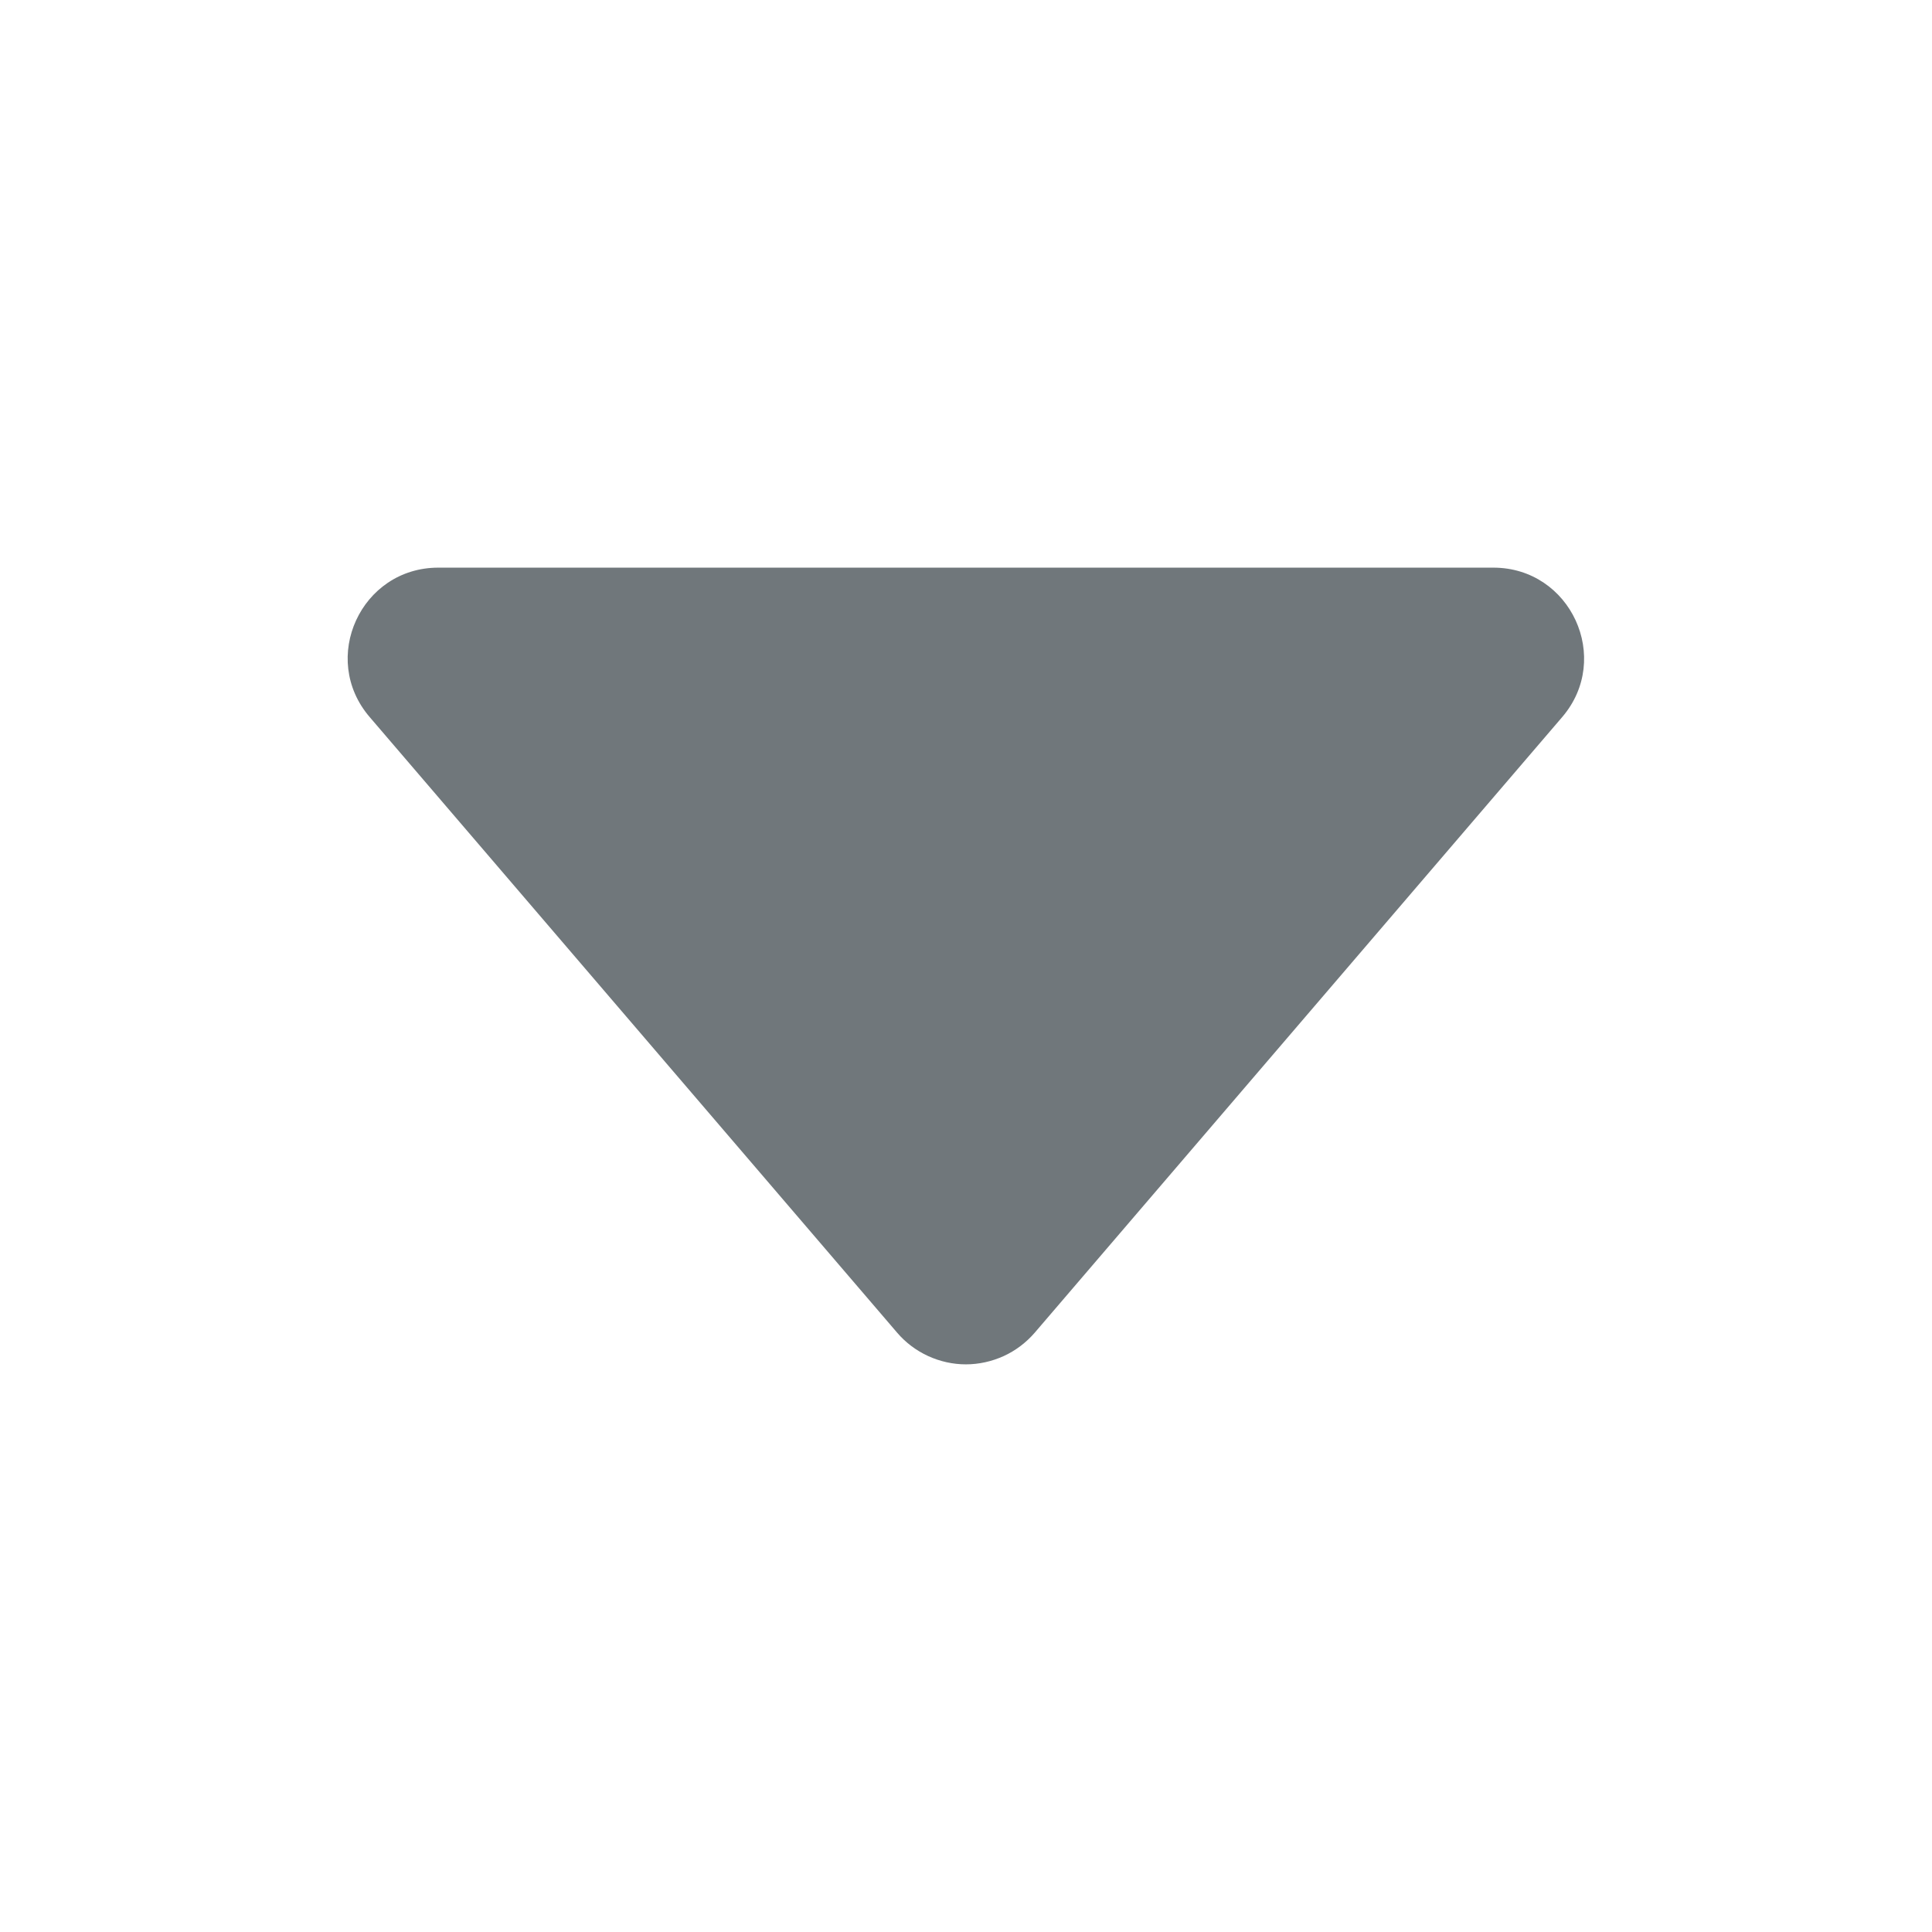 <svg width="16" height="16" viewBox="0 0 16 16" fill="none" xmlns="http://www.w3.org/2000/svg">
<path d="M3.062 5.939L7.43 11.037C7.5 11.119 7.588 11.185 7.686 11.23C7.784 11.275 7.891 11.299 7.999 11.299C8.107 11.299 8.214 11.275 8.313 11.23C8.411 11.185 8.498 11.119 8.569 11.037L12.937 5.939C13.354 5.453 13.008 4.701 12.367 4.701H3.63C2.989 4.701 2.644 5.453 3.062 5.939Z" fill="#70777B"/>
</svg>
